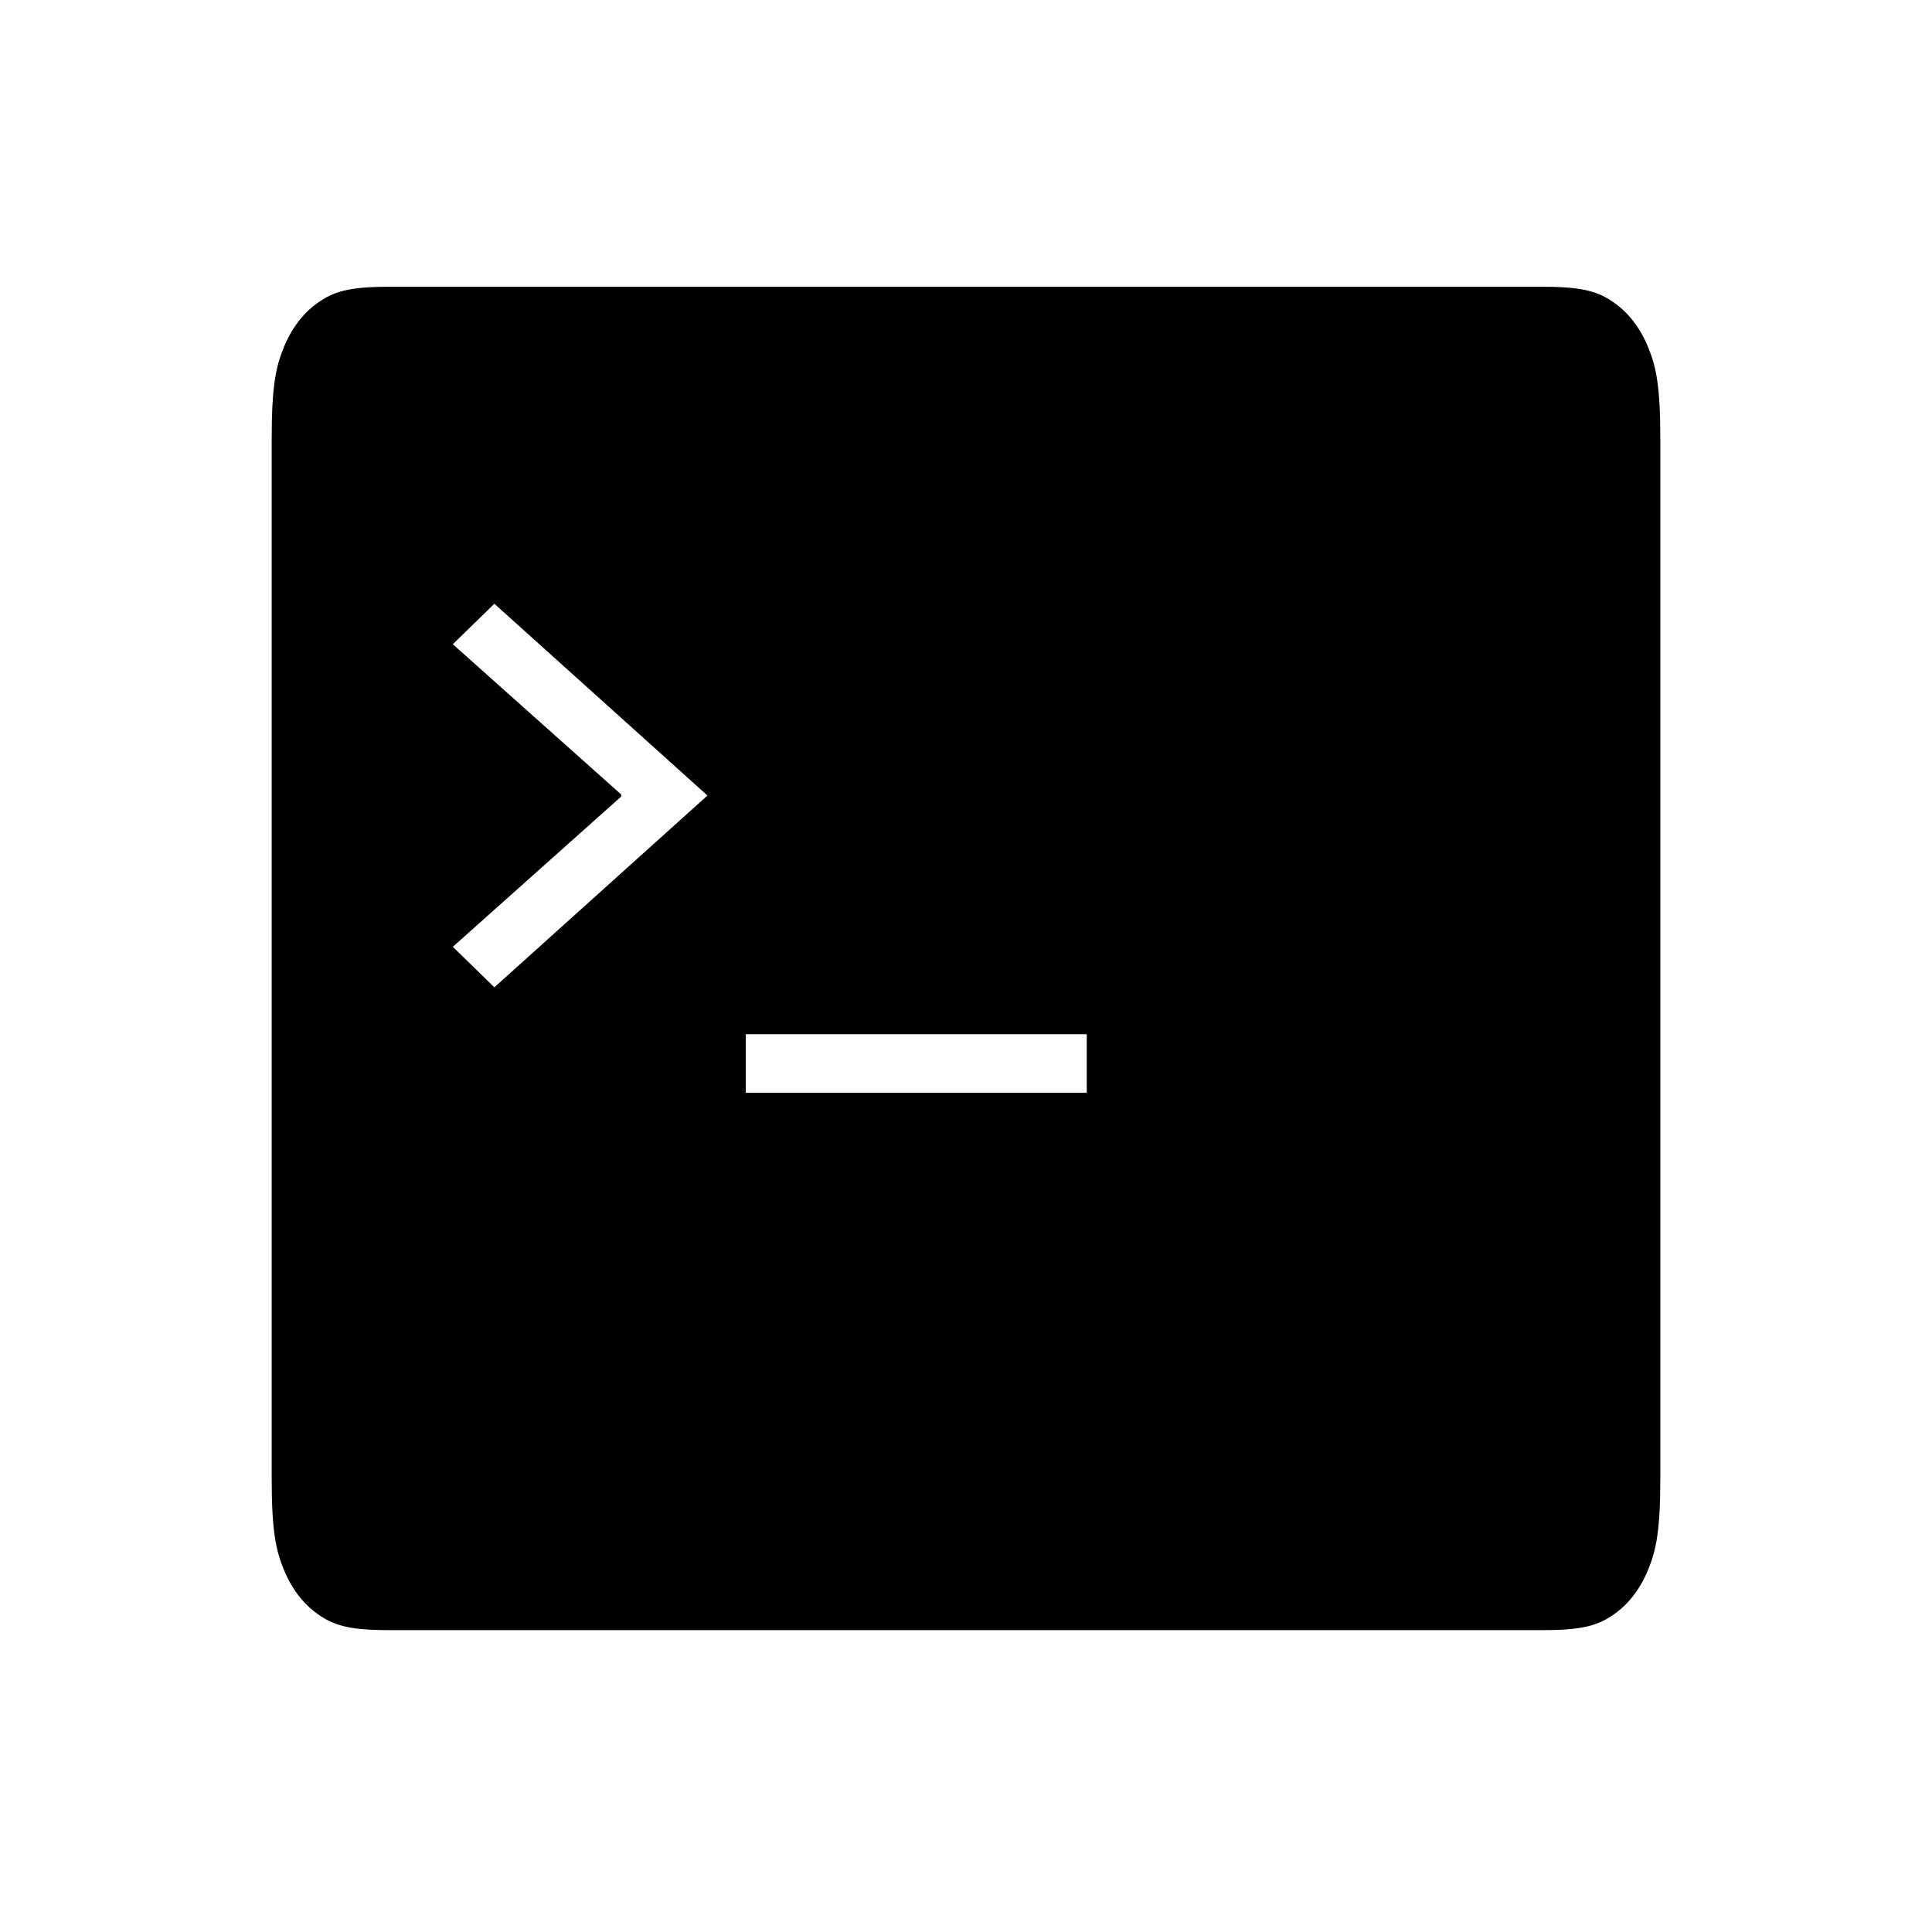 <svg xmlns="http://www.w3.org/2000/svg" width="128" height="128" viewBox="0 0 128 128">
  <path fill-rule="evenodd" d="M25.692,19 L102.308,19 C104.983,19 105.953,19.364 106.931,20.049 C107.908,20.733 108.676,21.738 109.199,23.017 C109.722,24.297 110,25.566 110,29.067 L110,97.933 C110,101.434 109.722,102.703 109.199,103.983 C108.676,105.262 107.908,106.267 106.931,106.951 C105.953,107.636 104.983,108 102.308,108 L25.692,108 C23.017,108 22.047,107.636 21.069,106.951 C20.092,106.267 19.324,105.262 18.801,103.983 C18.278,102.703 18,101.434 18,97.933 L18,29.067 C18,25.566 18.278,24.297 18.801,23.017 C19.324,21.738 20.092,20.733 21.069,20.049 C22.047,19.364 23.017,19 25.692,19 Z M30,62.729 L32.753,65.412 L46.871,52.706 L32.753,40 L30,42.682 L41.153,52.635 L41.153,52.776 L30,62.729 Z M72,68.518 L49.412,68.518 L49.412,72.4 L72,72.4 L72,68.518 Z"/>
</svg>
